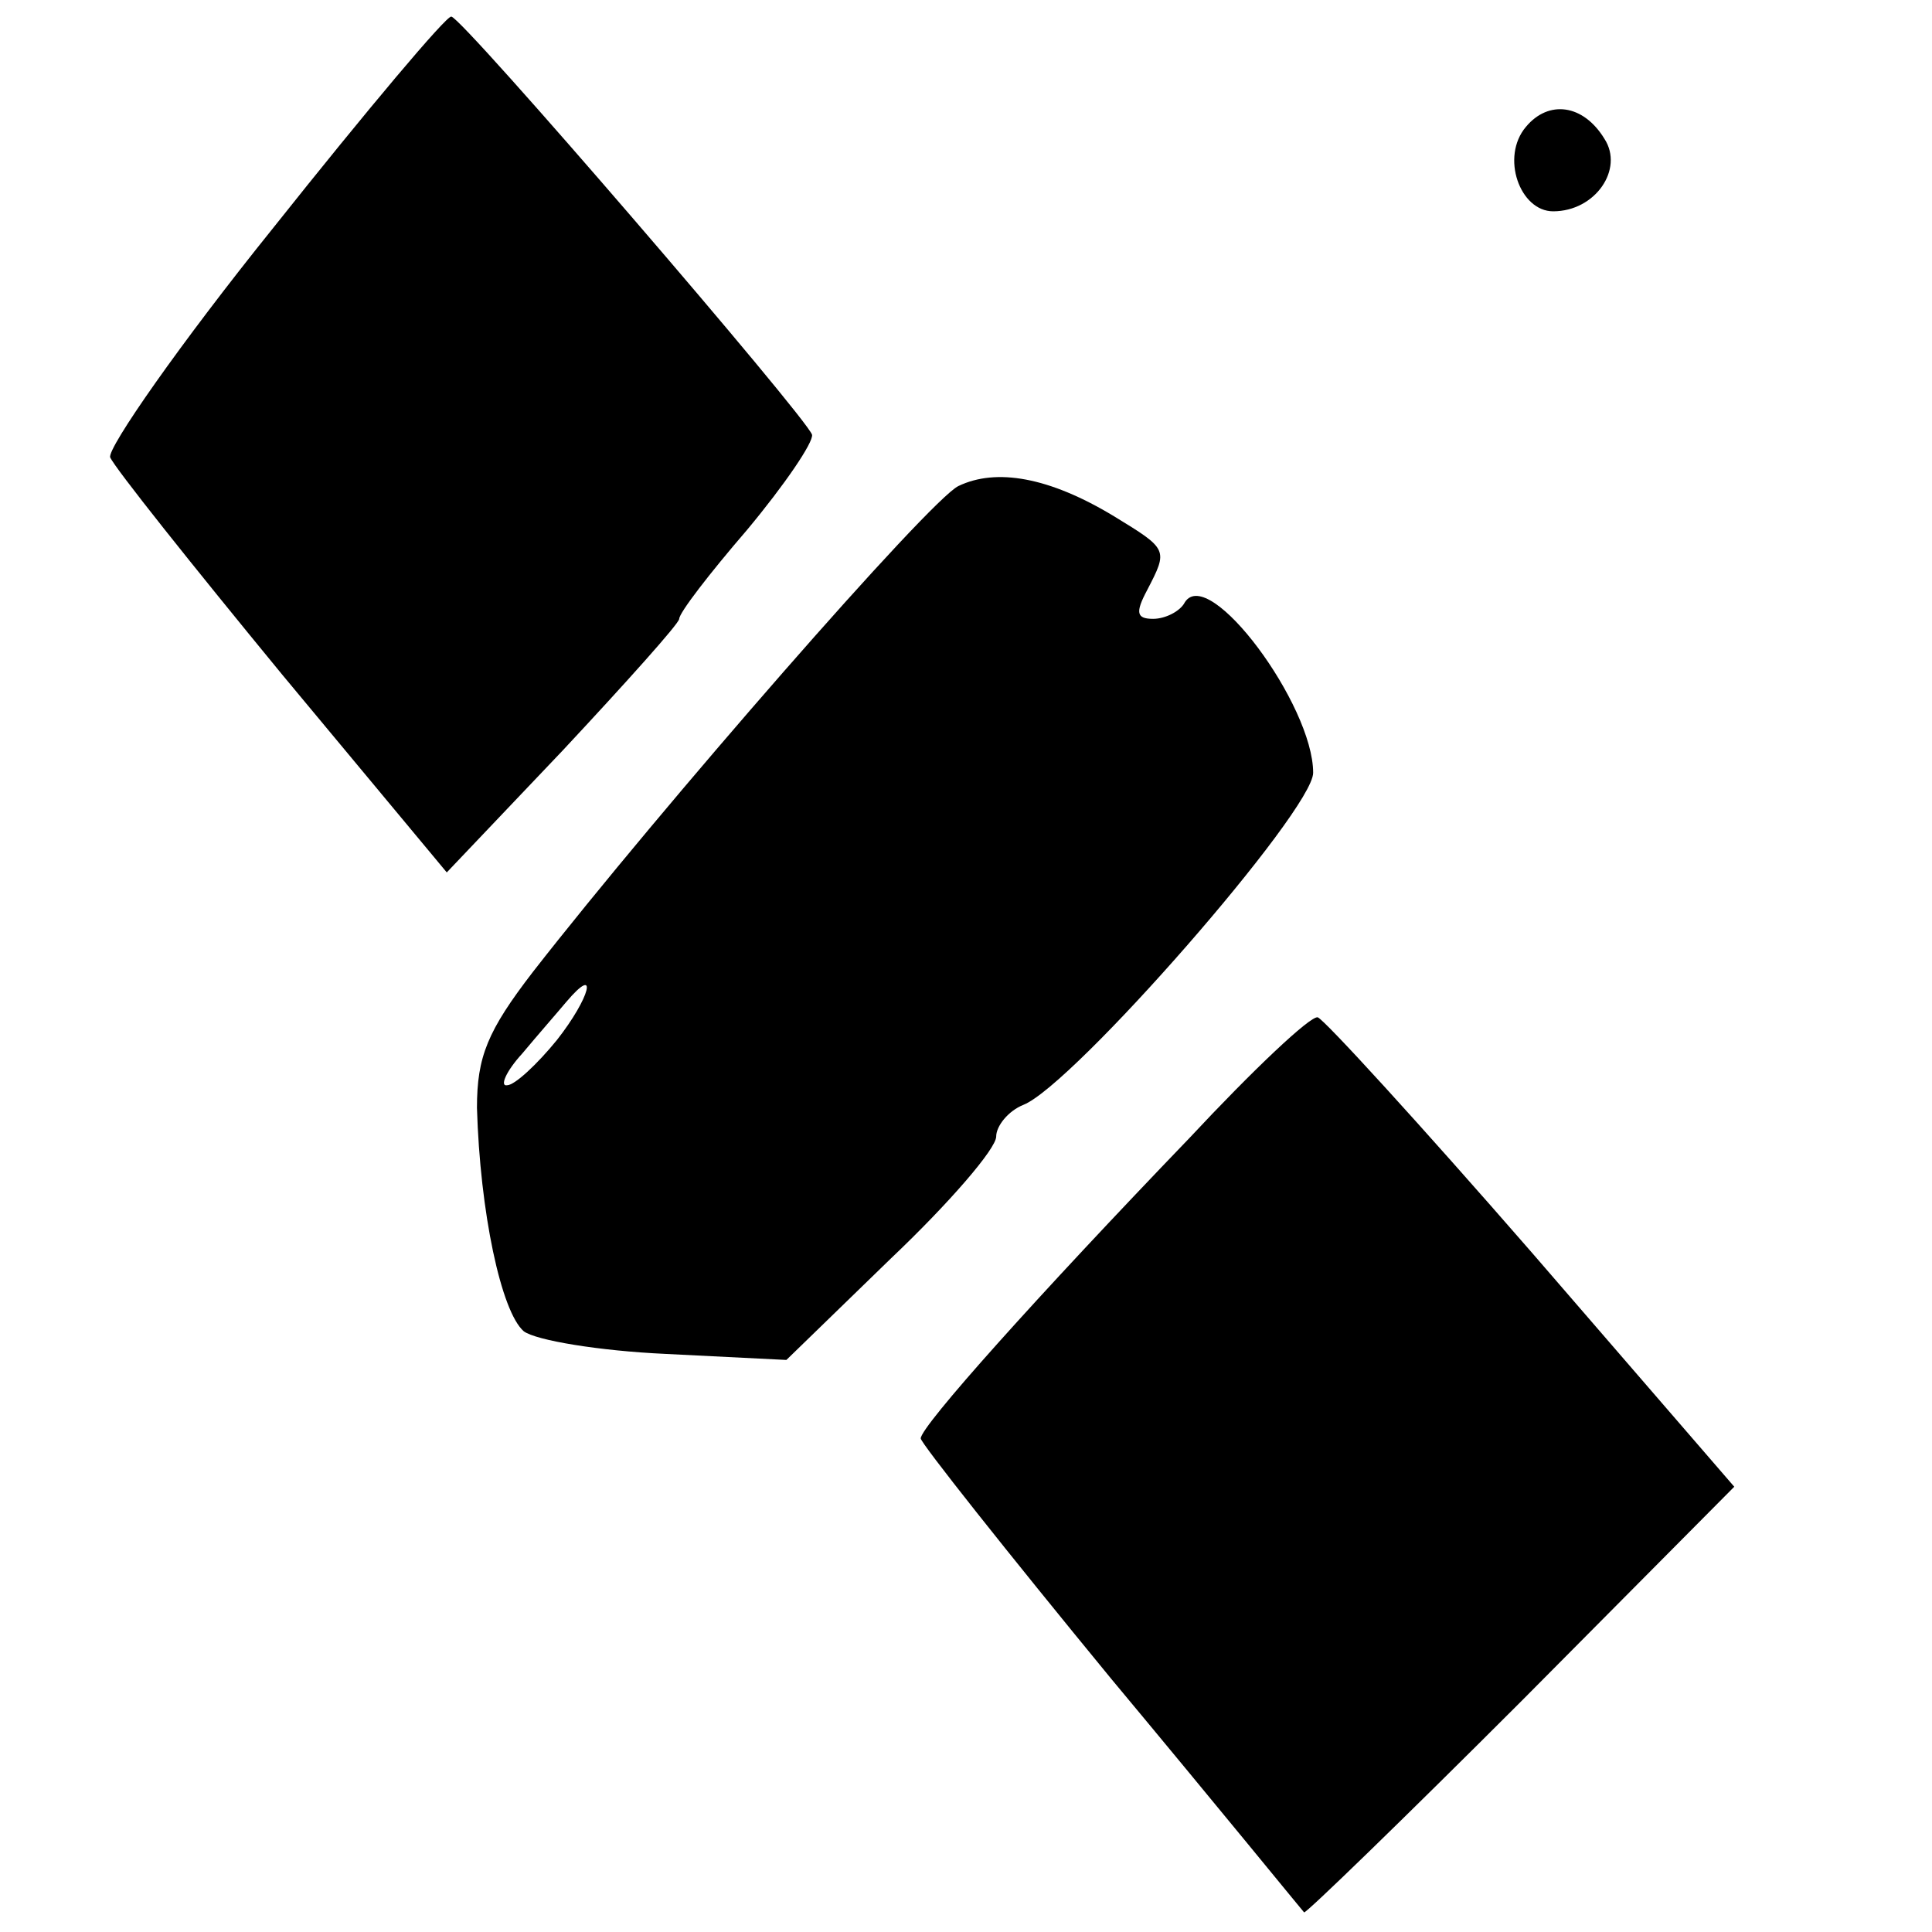 <?xml version="1.0" standalone="no"?>
<!DOCTYPE svg PUBLIC "-//W3C//DTD SVG 20010904//EN"
 "http://www.w3.org/TR/2001/REC-SVG-20010904/DTD/svg10.dtd">
<svg version="1.0" xmlns="http://www.w3.org/2000/svg"
 width="128pt" height="128pt" viewBox="0 0 128 128"
 preserveAspectRatio="xMidYMid meet">

<g transform="translate(0,128) scale(0.1,-0.1)"
fill="#000000" stroke="none">
<path d="M181 1129 c-62 -77 -110 -146 -108 -152 3 -7 54 -71 114 -144 l109
-131 77 81 c42 45 77 84 77 87 0 4 20 30 45 59 25 30 44 58 43 63 -4 12 -232
277 -239 277 -3 1 -56 -62 -118 -140z"/>
<path d="M1011 1196 c-17 -20 -4 -56 18 -56 28 0 47 28 34 48 -14 23 -37 26
-52 8z"/>
<path d="M635 958 c-19 -9 -197 -213 -282 -322 -30 -39 -37 -56 -37 -90 2 -69
16 -135 31 -148 8 -6 50 -13 94 -15 l80 -4 69 67 c39 37 70 73 70 81 0 7 8 17
18 21 33 13 192 195 192 220 0 45 -69 138 -85 113 -3 -6 -13 -11 -21 -11 -11
0 -12 4 -4 19 14 27 14 27 -22 49 -43 26 -78 32 -103 20z m-266 -367 c-13 -16
-28 -30 -33 -30 -5 -1 -1 9 10 21 10 12 24 28 29 34 22 26 16 3 -6 -25z"/>
<path d="M788 526 c-101 -105 -178 -191 -178 -199 0 -3 57 -75 126 -159 70
-84 127 -154 128 -155 1 -1 66 62 144 140 l141 142 -134 155 c-74 85 -138 155
-142 156 -5 1 -43 -35 -85 -80z"/>
</g>
</svg>
